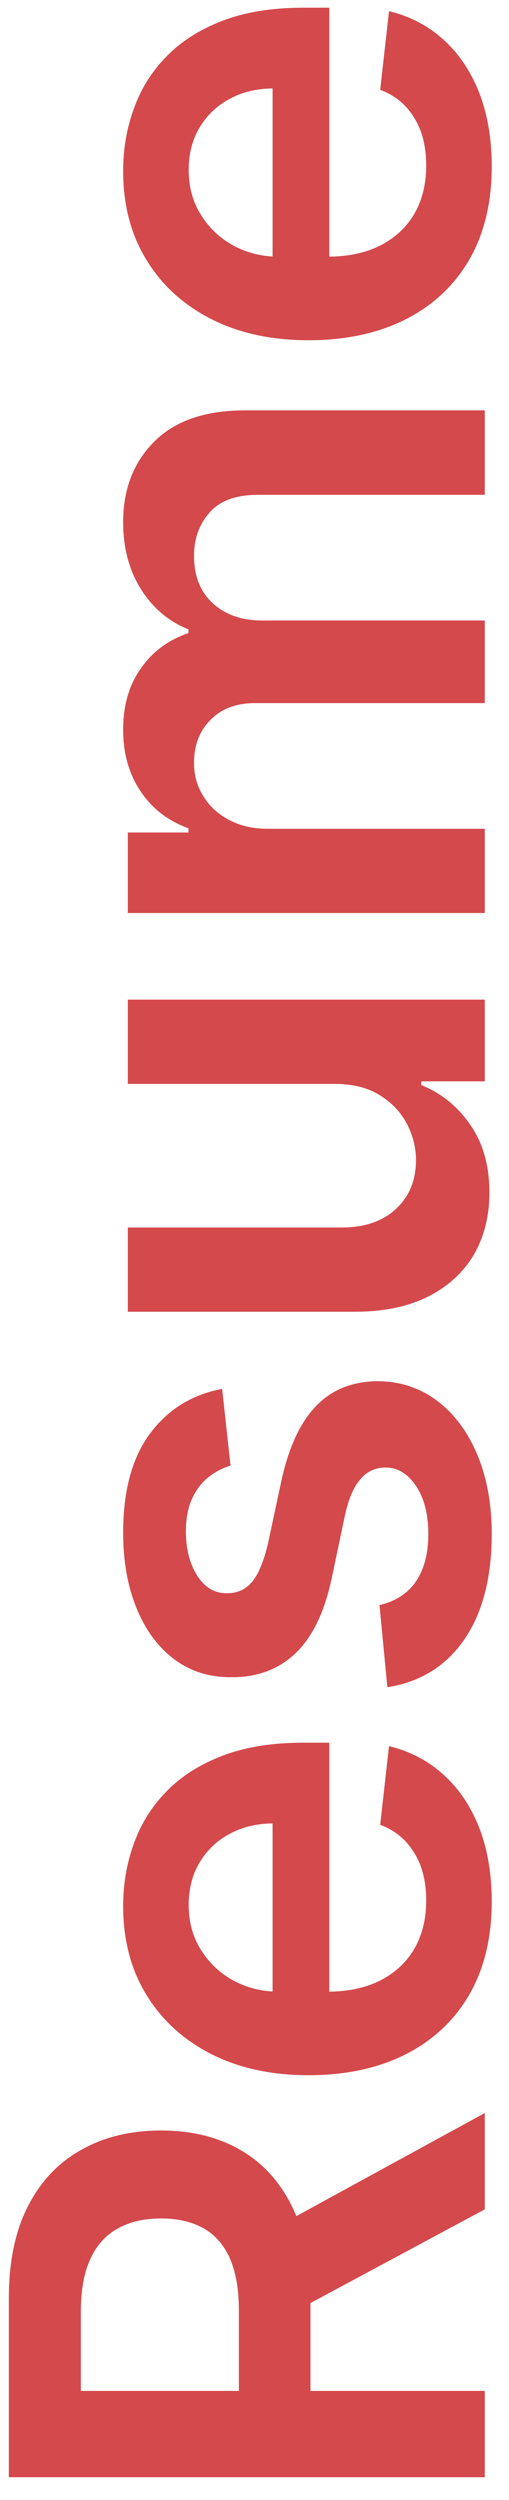 <svg width="21" height="103" viewBox="0 0 21 103" fill="none" xmlns="http://www.w3.org/2000/svg">
<path d="M20 102.063H0.364L0.364 94.7C0.364 93.191 0.626 91.925 1.15 90.903C1.674 89.874 2.409 89.097 3.355 88.573C4.295 88.042 5.391 87.777 6.644 87.777C7.903 87.777 8.996 88.046 9.923 88.582C10.843 89.113 11.556 89.896 12.061 90.931C12.559 91.967 12.809 93.239 12.809 94.748V99.992H9.856V95.227C9.856 94.345 9.734 93.623 9.491 93.06C9.242 92.498 8.881 92.082 8.408 91.814C7.929 91.539 7.34 91.401 6.644 91.401C5.947 91.401 5.353 91.539 4.86 91.814C4.362 92.088 3.985 92.507 3.729 93.07C3.467 93.632 3.336 94.358 3.336 95.246L3.336 98.506H20V102.063ZM11.102 91.919L20 87.058V91.027L11.102 95.802L11.102 91.919Z" fill="#D4494C"/>
<path d="M20.288 78.347C20.288 79.824 19.981 81.099 19.367 82.173C18.747 83.24 17.871 84.062 16.74 84.637C15.602 85.212 14.263 85.5 12.723 85.5C11.208 85.5 9.878 85.212 8.734 84.637C7.583 84.055 6.688 83.243 6.049 82.201C5.404 81.16 5.081 79.936 5.081 78.529C5.081 77.622 5.228 76.765 5.522 75.96C5.81 75.148 6.257 74.432 6.864 73.812C7.471 73.186 8.245 72.693 9.185 72.335C10.118 71.978 11.23 71.799 12.521 71.799H13.585V83.87H11.246L11.246 75.126C10.581 75.132 9.99 75.276 9.472 75.557C8.948 75.838 8.536 76.231 8.235 76.736C7.935 77.235 7.785 77.817 7.785 78.481C7.785 79.191 7.957 79.814 8.302 80.351C8.641 80.888 9.089 81.307 9.645 81.607C10.194 81.901 10.799 82.051 11.457 82.058H13.499C14.356 82.058 15.091 81.901 15.704 81.588C16.312 81.275 16.778 80.837 17.104 80.274C17.424 79.712 17.584 79.053 17.584 78.299C17.584 77.794 17.513 77.337 17.373 76.928C17.226 76.519 17.012 76.164 16.73 75.864C16.449 75.563 16.101 75.337 15.685 75.183L16.05 71.942C16.906 72.147 17.654 72.537 18.293 73.112C18.926 73.681 19.418 74.41 19.77 75.298C20.115 76.187 20.288 77.203 20.288 78.347Z" fill="#D4494C"/>
<path d="M9.165 57.222L9.511 60.386C9.191 60.476 8.891 60.632 8.609 60.856C8.328 61.073 8.101 61.367 7.929 61.738C7.756 62.109 7.67 62.563 7.67 63.1C7.67 63.822 7.826 64.429 8.139 64.921C8.453 65.407 8.859 65.647 9.357 65.641C9.785 65.647 10.134 65.49 10.402 65.171C10.671 64.845 10.891 64.308 11.064 63.56L11.601 61.048C11.901 59.654 12.377 58.619 13.029 57.941C13.681 57.257 14.535 56.912 15.589 56.906C16.516 56.912 17.334 57.184 18.044 57.721C18.747 58.251 19.297 58.99 19.693 59.936C20.089 60.882 20.288 61.968 20.288 63.196C20.288 64.998 19.91 66.449 19.156 67.549C18.395 68.648 17.338 69.303 15.982 69.514L15.656 66.129C16.321 65.976 16.823 65.65 17.162 65.152C17.501 64.653 17.67 64.004 17.67 63.205C17.67 62.381 17.501 61.719 17.162 61.22C16.823 60.715 16.404 60.463 15.906 60.463C15.484 60.463 15.136 60.626 14.861 60.952C14.586 61.272 14.375 61.77 14.228 62.448L13.7 64.96C13.406 66.372 12.911 67.418 12.214 68.095C11.511 68.773 10.623 69.108 9.549 69.102C8.641 69.108 7.855 68.862 7.19 68.364C6.519 67.859 6.001 67.159 5.637 66.264C5.266 65.362 5.081 64.324 5.081 63.148C5.081 61.422 5.448 60.063 6.183 59.073C6.919 58.076 7.913 57.459 9.165 57.222Z" fill="#D4494C"/>
<path d="M13.806 44.657H5.273L5.273 41.186H20V44.552H17.382V44.705C18.207 45.037 18.881 45.584 19.405 46.345C19.93 47.099 20.192 48.029 20.192 49.135C20.192 50.1 19.977 50.953 19.549 51.695C19.115 52.43 18.485 53.005 17.66 53.42C16.829 53.836 15.826 54.044 14.65 54.044H5.273V50.573H14.113C15.046 50.573 15.787 50.317 16.337 49.806C16.887 49.294 17.162 48.623 17.162 47.792C17.162 47.281 17.037 46.786 16.788 46.306C16.539 45.827 16.168 45.434 15.676 45.127C15.177 44.814 14.554 44.657 13.806 44.657Z" fill="#D4494C"/>
<path d="M20 37.617H5.273V34.3H7.775V34.127C6.931 33.82 6.273 33.312 5.8 32.602C5.321 31.893 5.081 31.046 5.081 30.062C5.081 29.064 5.324 28.224 5.81 27.54C6.289 26.85 6.944 26.364 7.775 26.083V25.929C6.957 25.603 6.305 25.053 5.819 24.28C5.327 23.5 5.081 22.576 5.081 21.509C5.081 20.154 5.509 19.048 6.366 18.192C7.222 17.335 8.472 16.907 10.115 16.907L20 16.907V20.387L10.652 20.387C9.737 20.387 9.069 20.63 8.648 21.116C8.219 21.602 8.005 22.196 8.005 22.899C8.005 23.737 8.267 24.392 8.791 24.865C9.309 25.331 9.984 25.565 10.815 25.565L20 25.565V28.969H10.508C9.747 28.969 9.14 29.199 8.686 29.659C8.232 30.113 8.005 30.707 8.005 31.442C8.005 31.941 8.133 32.395 8.389 32.804C8.638 33.213 8.993 33.539 9.453 33.782C9.907 34.025 10.437 34.146 11.045 34.146H20V37.617Z" fill="#D4494C"/>
<path d="M20.288 6.866C20.288 8.342 19.981 9.617 19.367 10.691C18.747 11.759 17.871 12.58 16.74 13.155C15.602 13.731 14.263 14.018 12.723 14.018C11.208 14.018 9.878 13.731 8.734 13.155C7.583 12.574 6.688 11.762 6.049 10.72C5.404 9.678 5.081 8.454 5.081 7.048C5.081 6.14 5.228 5.284 5.522 4.478C5.81 3.666 6.257 2.951 6.864 2.331C7.471 1.704 8.245 1.212 9.185 0.854C10.118 0.496 11.23 0.317 12.521 0.317L13.585 0.317L13.585 12.388H11.246V3.644C10.581 3.65 9.99 3.794 9.472 4.076C8.948 4.357 8.536 4.75 8.235 5.255C7.935 5.753 7.785 6.335 7.785 7C7.785 7.709 7.957 8.333 8.302 8.87C8.641 9.407 9.089 9.825 9.645 10.126C10.194 10.42 10.799 10.57 11.457 10.576H13.499C14.356 10.576 15.091 10.42 15.704 10.107C16.312 9.793 16.778 9.355 17.104 8.793C17.424 8.23 17.584 7.572 17.584 6.818C17.584 6.313 17.513 5.856 17.373 5.447C17.226 5.038 17.012 4.683 16.73 4.382C16.449 4.082 16.101 3.855 15.685 3.702L16.05 0.461C16.906 0.665 17.654 1.055 18.293 1.631C18.926 2.199 19.418 2.928 19.77 3.817C20.115 4.705 20.288 5.722 20.288 6.866Z" fill="#D4494C"/>
</svg>
